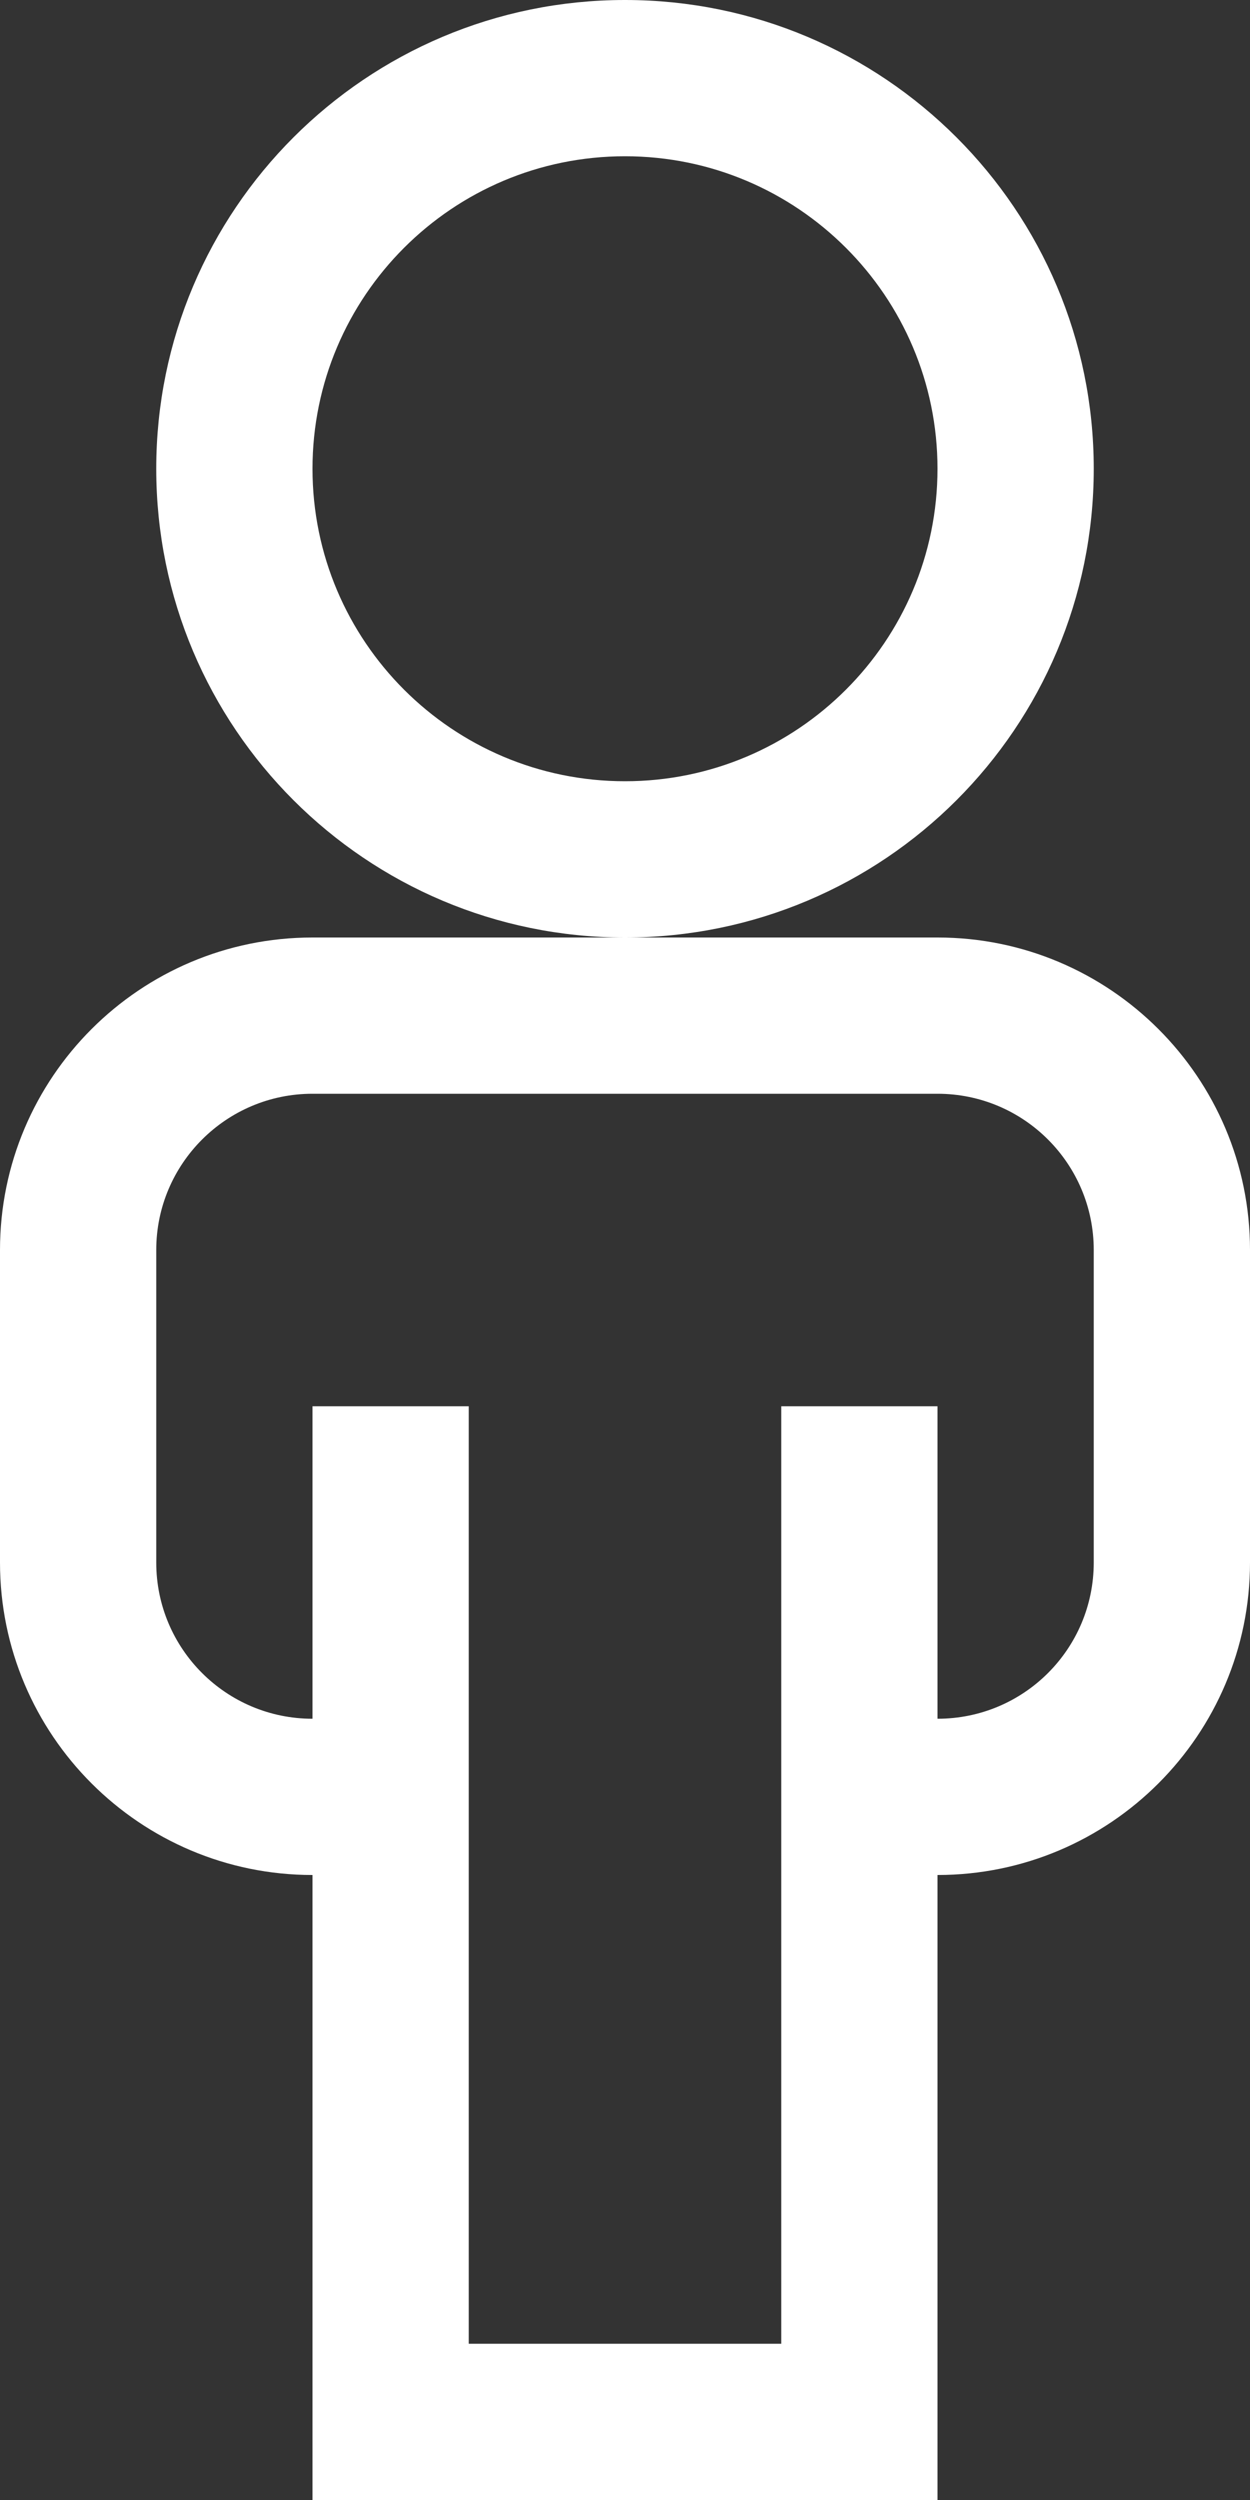 <?xml version="1.0" encoding="utf-8"?>
<!-- Generated by IcoMoon.io -->
<!DOCTYPE svg PUBLIC "-//W3C//DTD SVG 1.1//EN" "http://www.w3.org/Graphics/SVG/1.1/DTD/svg11.dtd">
<svg version="1.1" xmlns="http://www.w3.org/2000/svg" xmlns:xlink="http://www.w3.org/1999/xlink" width="50" height="100" viewBox="0 0 50 100">
<rect x="0" y="0" width="50" height="100" fill="#333333" stroke="none"/>
<g>
</g>
	<path d="M43.75 18.75c0-10.352-8.392-18.75-18.75-18.75s-18.75 8.398-18.75 18.75c0 10.358 8.392 18.75 18.75 18.75s18.75-8.392 18.75-18.75zM25 31.25c-6.9 0-12.5-5.6-12.5-12.5s5.6-12.5 12.5-12.5c6.897 0 12.5 5.6 12.5 12.5s-5.603 12.5-12.5 12.5zM37.5 37.5h-25c-6.9 0-12.5 5.6-12.5 12.5v12.5c0 6.897 5.6 12.5 12.5 12.5v25h25v-25c6.897 0 12.5-5.603 12.5-12.5v-12.5c0-6.9-5.603-12.5-12.5-12.5zM43.75 62.5c0 3.455-2.795 6.25-6.25 6.25v-12.5h-6.25v37.5h-12.5v-37.5h-6.25v12.5c-3.448 0-6.25-2.795-6.25-6.25v-12.5c0-3.448 2.802-6.25 6.25-6.25h25c3.455 0 6.25 2.802 6.25 6.25v12.5z" fill="#ffffff"></path>
</svg>
